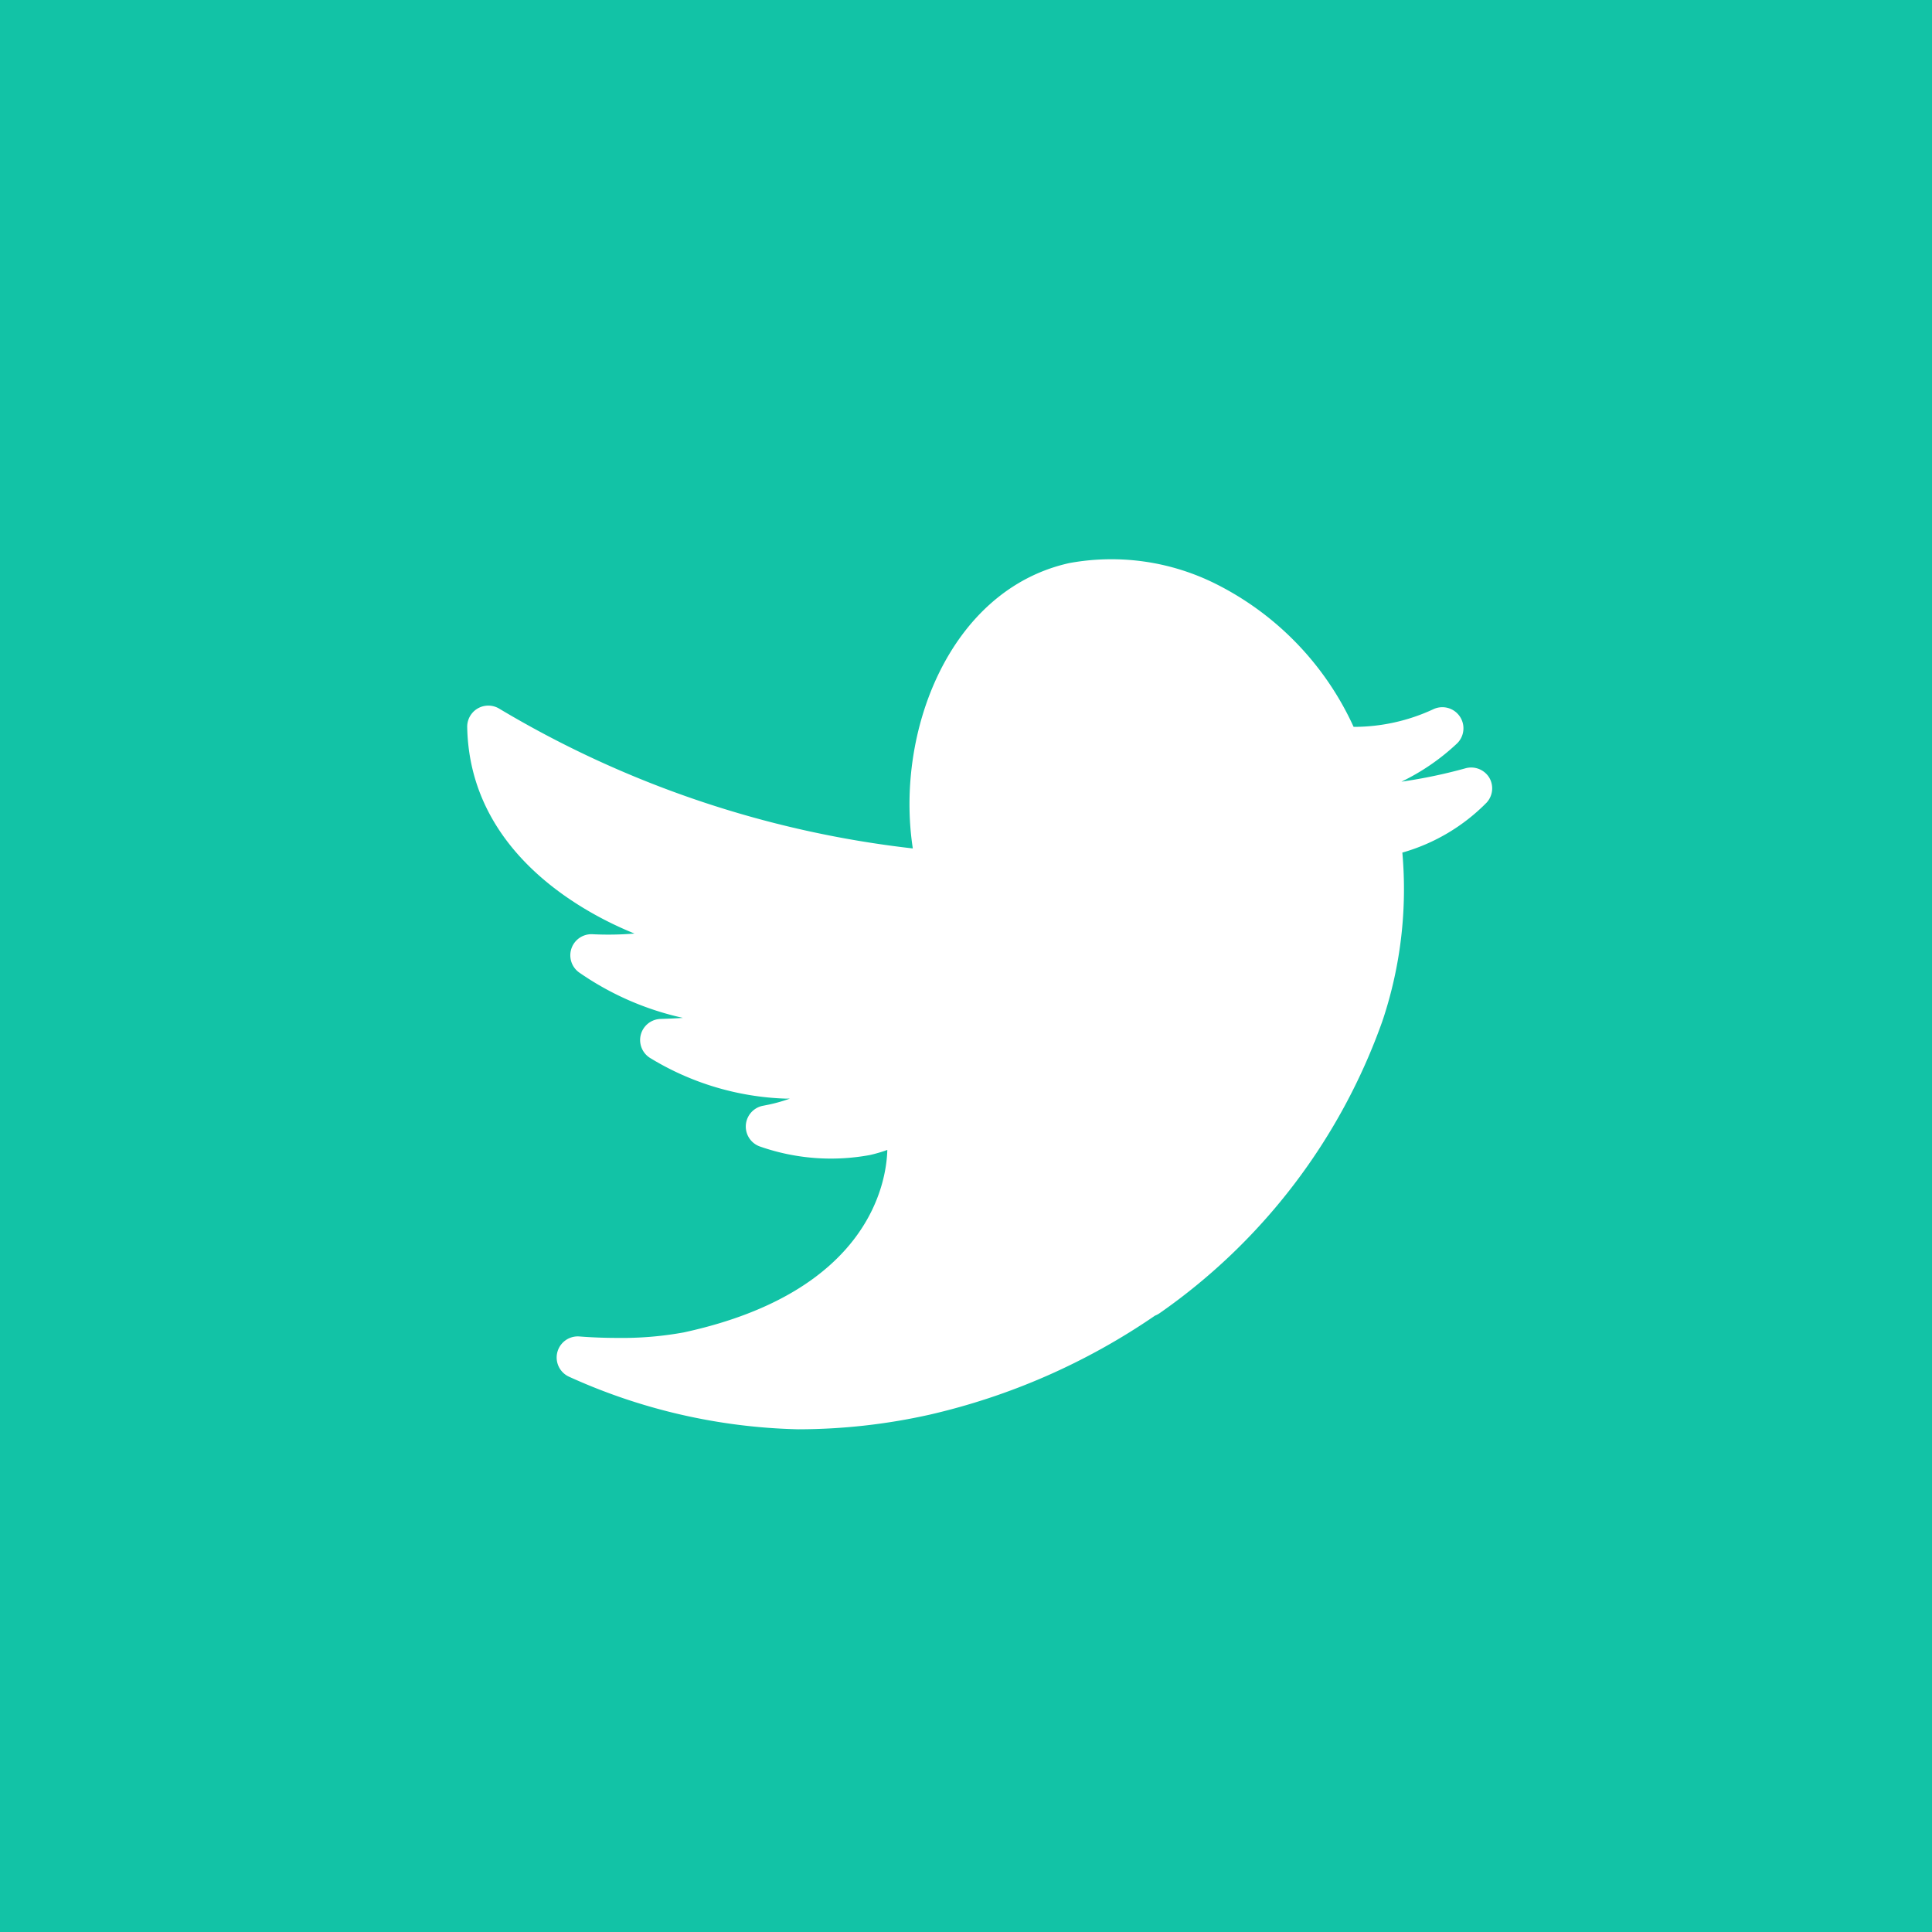 <svg xmlns="http://www.w3.org/2000/svg" xmlns:xlink="http://www.w3.org/1999/xlink" width="40" height="40" viewBox="0 0 40 40"><defs><style>.a{fill:#12c3a6;}.b{clip-path:url(#a);}.c{fill:#fff;}</style><clipPath id="a"><path d="M256.922,354.191H278.17v18.025H256.922Zm0,0" transform="translate(-256.922 -354.191)"/></clipPath></defs><rect class="a" width="40" height="40"/><g transform="translate(-1480.178 -7726.713)"><g class="b" transform="translate(1489.85 7738.283)"><path class="c" d="M278.08,358.72a.439.439,0,0,0-.494-.188,10.628,10.628,0,0,1-1.322.276,4.581,4.581,0,0,0,1.154-.794.437.437,0,0,0-.494-.706,3.9,3.9,0,0,1-1.65.365,6.171,6.171,0,0,0-2.843-2.955,4.83,4.83,0,0,0-3.044-.436c-2.477.55-3.61,3.5-3.239,5.908a21.4,21.4,0,0,1-8.573-2.9.437.437,0,0,0-.653.388c.051,2.613,2.438,3.86,3.463,4.274a6.594,6.594,0,0,1-.873.014.437.437,0,0,0-.261.8,6.036,6.036,0,0,0,2.137.932c-.152.011-.309.017-.462.022a.437.437,0,0,0-.206.815,5.743,5.743,0,0,0,2.8.835h.081a3.333,3.333,0,0,1-.417.12l-.14.028a.438.438,0,0,0-.05.847,4.444,4.444,0,0,0,2.263.173,2.936,2.936,0,0,0,.363-.106h0c-.018.67-.372,2.925-4.164,3.767l-.05.011a7.1,7.1,0,0,1-1.378.114c-.262,0-.525-.01-.783-.03a.437.437,0,0,0-.218.832,12.12,12.12,0,0,0,4.743,1.09h.014a12.486,12.486,0,0,0,2.7-.3,13.642,13.642,0,0,0,4.678-2.053h0a.485.485,0,0,0,.093-.049,12.436,12.436,0,0,0,4.619-6.061c0-.009.006-.017.009-.027a8.576,8.576,0,0,0,.4-3.45,3.972,3.972,0,0,0,1.746-1.036A.437.437,0,0,0,278.08,358.72Zm0,0" transform="translate(-256.921 -354.194)"/></g></g></svg>